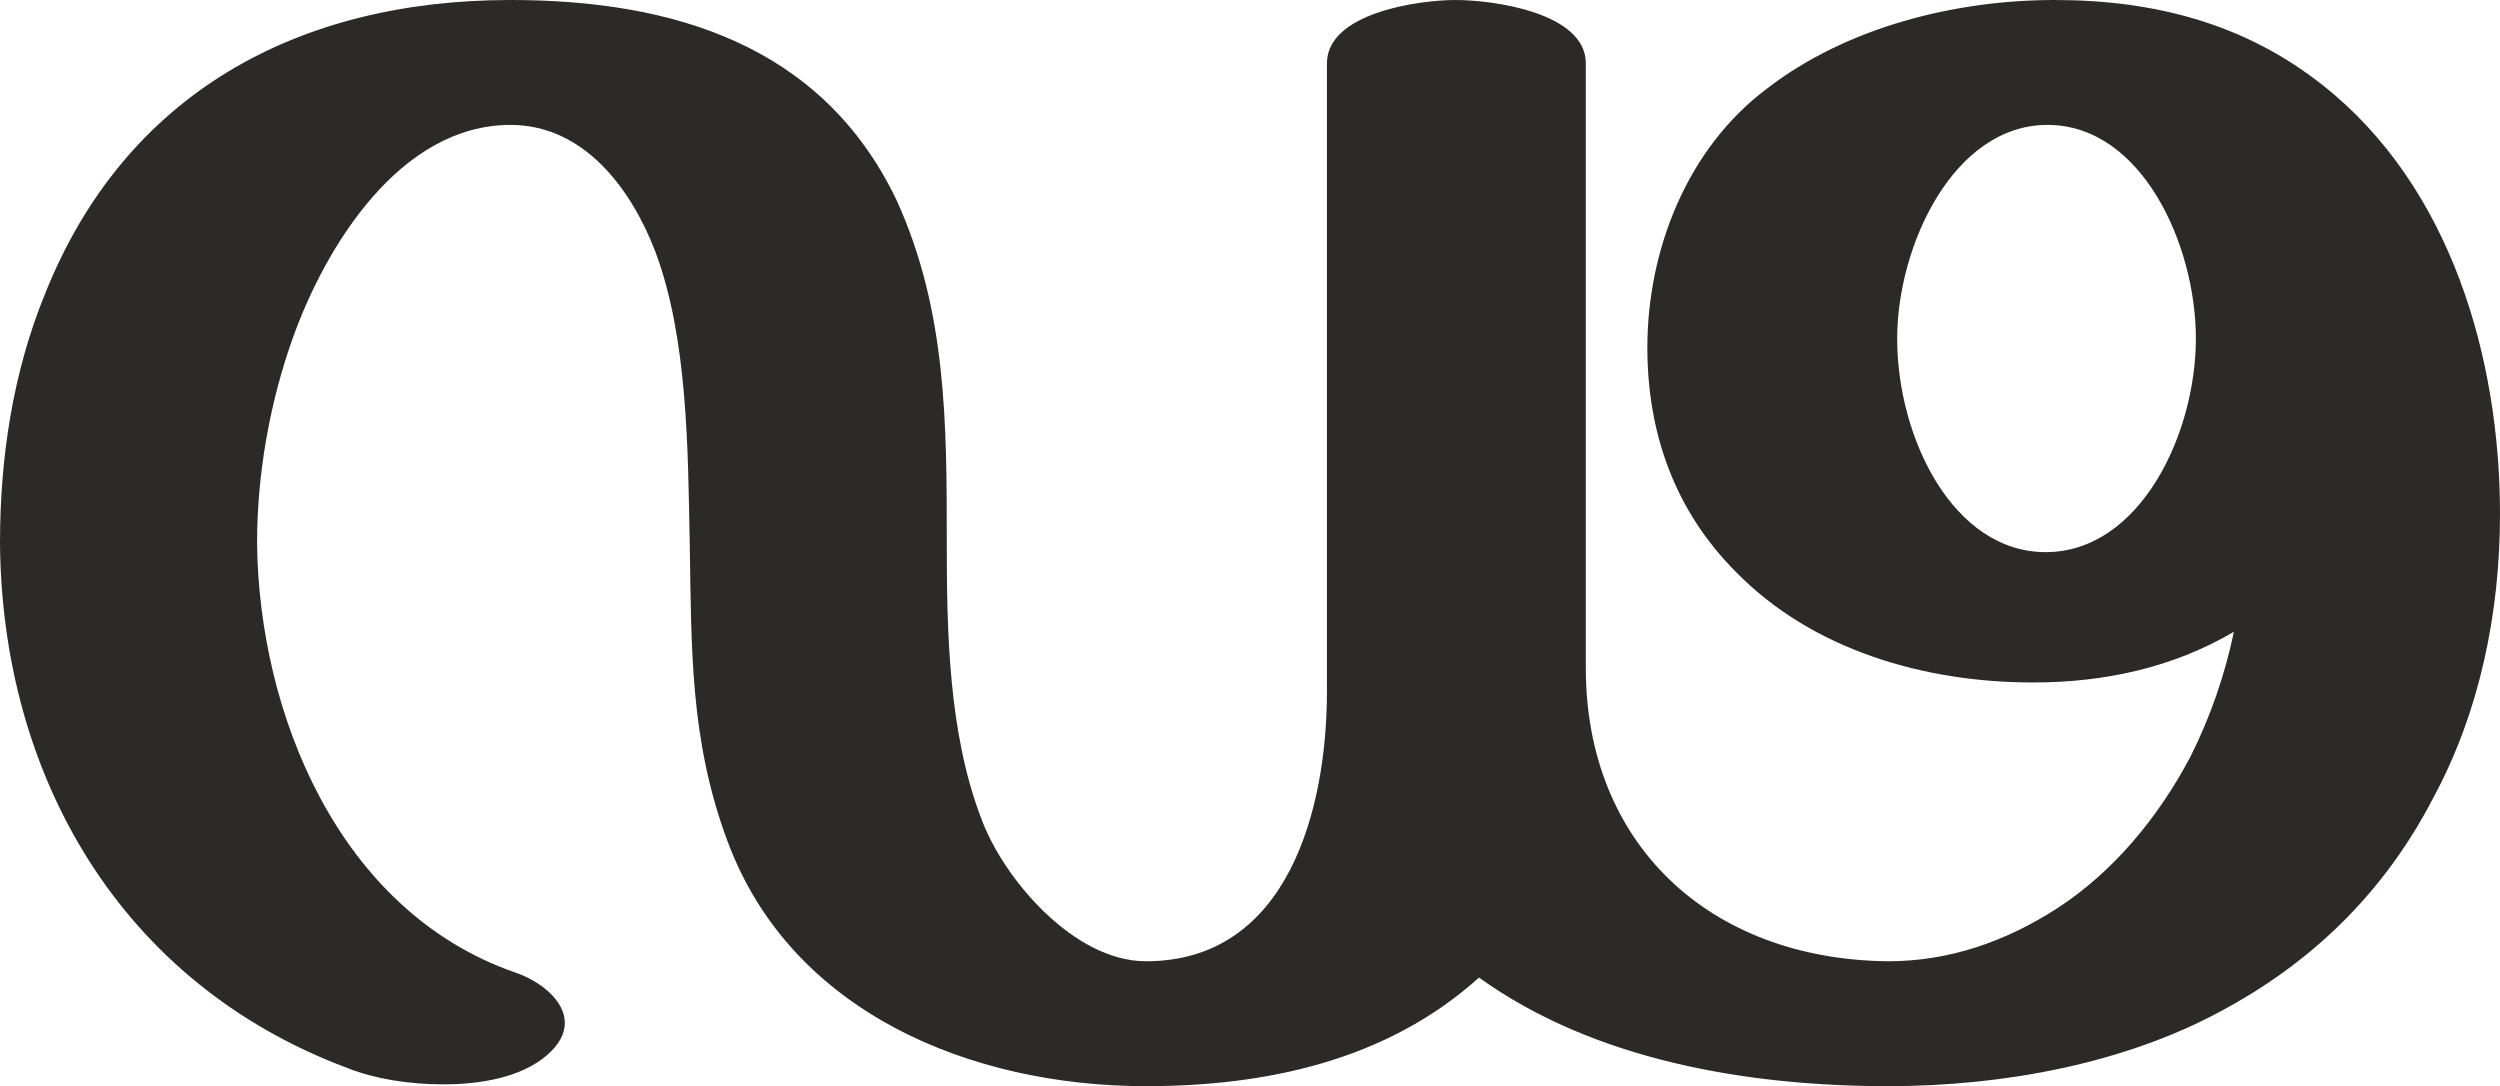 <?xml version="1.0" encoding="UTF-8"?>
<!DOCTYPE svg PUBLIC "-//W3C//DTD SVG 1.1//EN" "http://www.w3.org/Graphics/SVG/1.1/DTD/svg11.dtd">
<!-- Creator: CorelDRAW X8 -->
<svg xmlns="http://www.w3.org/2000/svg" xml:space="preserve" width="1381px" height="600px" version="1.1" style="shape-rendering:geometricPrecision; text-rendering:geometricPrecision; image-rendering:optimizeQuality; fill-rule:evenodd; clip-rule:evenodd"
viewBox="0 0 1381 600"
 xmlns:xlink="http://www.w3.org/1999/xlink">
 <defs>
  <style type="text/css">
   <![CDATA[
    .fil0 {fill:#2B2A29;fill-rule:nonzero}
   ]]>
  </style>
 </defs>
 <g id="Layer_x0020_1">
  <path class="fil0" d="M1043 600c65,0 131,-13 183,-41 49,-26 90,-64 118,-118 26,-48 37,-103 37,-157 0,-86 -27,-181 -98,-237 -43,-34 -93,-47 -148,-47 -55,0 -115,15 -159,49 -44,33 -66,89 -66,143 0,47 15,90 49,124 42,43 104,61 164,61 39,0 77,-8 111,-28 -5,24 -13,47 -24,69 -18,34 -43,64 -74,84 -28,18 -59,29 -93,29 -99,-1 -167,-65 -167,-162l0 -334c0,-28 -51,-35 -72,-35 -20,0 -71,7 -71,35l0 347c0,64 -21,149 -100,149 -40,0 -79,-46 -91,-79 -18,-47 -19,-103 -19,-152 0,-66 0,-129 -28,-190 -41,-85 -123,-110 -213,-110 -118,0 -213,52 -257,162 -18,44 -25,91 -25,138 1,128 66,243 192,290 15,6 34,9 53,9 21,0 43,-4 57,-16 7,-6 10,-12 10,-18 0,-12 -13,-23 -28,-28 -97,-34 -141,-143 -142,-237 0,-38 7,-78 20,-114 18,-50 59,-117 120,-117 41,0 67,36 80,70 18,48 18,110 19,161 1,58 0,109 21,165 35,94 134,135 231,135 66,0 133,-14 184,-60 64,46 149,60 226,60zm87 -295c-51,0 -82,-63 -82,-118 0,-51 31,-118 83,-118 52,0 82,66 82,118 0,53 -31,118 -83,118z"/>
 </g>
</svg>
